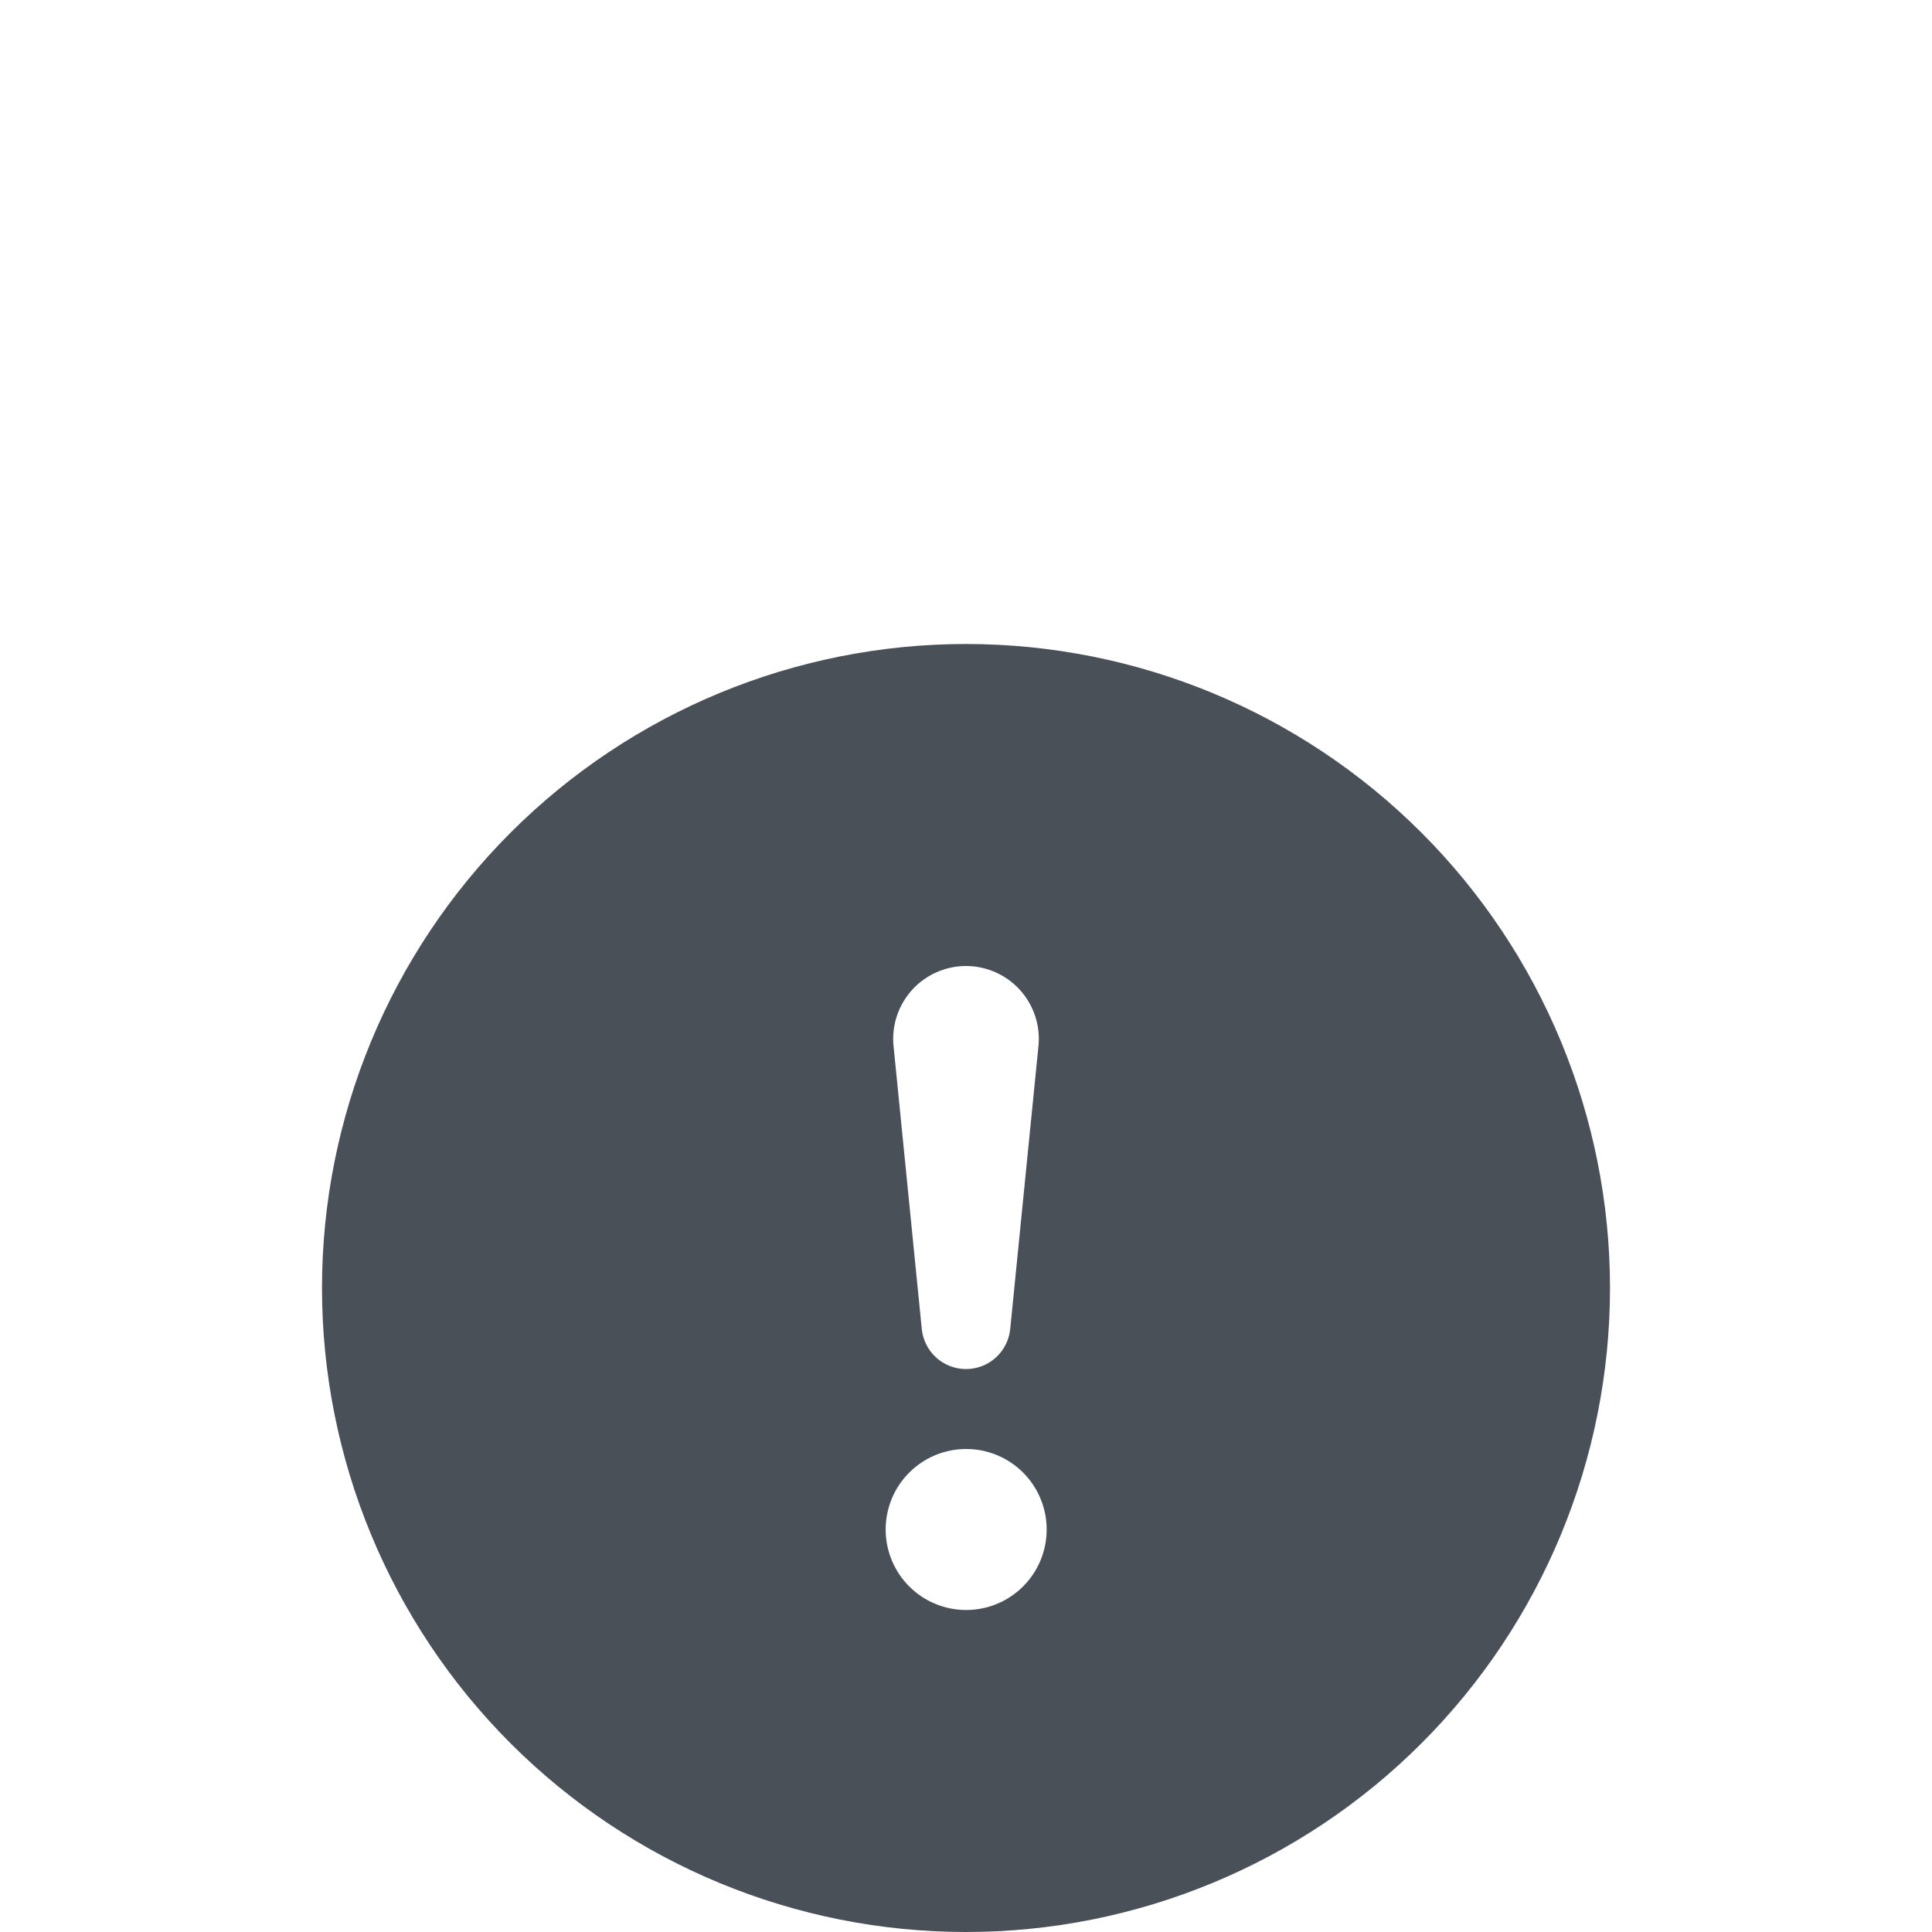 <svg width="24" height="24" viewBox="0 0 24 24" fill="none" xmlns="http://www.w3.org/2000/svg">
<g clip-path="url(#clip0_2_231)" filter="url(#filter0_dd_2_231)">
<path d="M20 8C20 10.122 19.157 12.157 17.657 13.657C16.157 15.157 14.122 16 12 16C9.878 16 7.843 15.157 6.343 13.657C4.843 12.157 4 10.122 4 8C4 5.878 4.843 3.843 6.343 2.343C7.843 0.843 9.878 0 12 0C14.122 0 16.157 0.843 17.657 2.343C19.157 3.843 20 5.878 20 8ZM12 4C11.874 4 11.749 4.027 11.633 4.078C11.518 4.129 11.414 4.204 11.329 4.298C11.245 4.392 11.18 4.502 11.141 4.622C11.101 4.742 11.087 4.869 11.1 4.995L11.45 8.502C11.462 8.64 11.525 8.768 11.627 8.862C11.729 8.955 11.862 9.007 12 9.007C12.138 9.007 12.271 8.955 12.373 8.862C12.475 8.768 12.538 8.64 12.55 8.502L12.9 4.995C12.913 4.869 12.899 4.742 12.859 4.622C12.82 4.502 12.755 4.392 12.671 4.298C12.586 4.204 12.482 4.129 12.367 4.078C12.251 4.027 12.126 4 12 4ZM12.002 10C11.737 10 11.482 10.105 11.295 10.293C11.107 10.48 11.002 10.735 11.002 11C11.002 11.265 11.107 11.52 11.295 11.707C11.482 11.895 11.737 12 12.002 12C12.267 12 12.522 11.895 12.709 11.707C12.897 11.52 13.002 11.265 13.002 11C13.002 10.735 12.897 10.48 12.709 10.293C12.522 10.105 12.267 10 12.002 10Z" fill="#495057"/>
</g>
<defs>
<filter id="filter0_dd_2_231" x="0" y="0" width="24" height="24" filterUnits="userSpaceOnUse" color-interpolation-filters="sRGB">
<feFlood flood-opacity="0" result="BackgroundImageFix"/>
<feColorMatrix in="SourceAlpha" type="matrix" values="0 0 0 0 0 0 0 0 0 0 0 0 0 0 0 0 0 0 127 0" result="hardAlpha"/>
<feOffset dy="4"/>
<feGaussianBlur stdDeviation="2"/>
<feComposite in2="hardAlpha" operator="out"/>
<feColorMatrix type="matrix" values="0 0 0 0 0 0 0 0 0 0 0 0 0 0 0 0 0 0 0.25 0"/>
<feBlend mode="normal" in2="BackgroundImageFix" result="effect1_dropShadow_2_231"/>
<feColorMatrix in="SourceAlpha" type="matrix" values="0 0 0 0 0 0 0 0 0 0 0 0 0 0 0 0 0 0 127 0" result="hardAlpha"/>
<feOffset dy="4"/>
<feGaussianBlur stdDeviation="2"/>
<feComposite in2="hardAlpha" operator="out"/>
<feColorMatrix type="matrix" values="0 0 0 0 0 0 0 0 0 0 0 0 0 0 0 0 0 0 0.25 0"/>
<feBlend mode="normal" in2="effect1_dropShadow_2_231" result="effect2_dropShadow_2_231"/>
<feBlend mode="normal" in="SourceGraphic" in2="effect2_dropShadow_2_231" result="shape"/>
</filter>
<clipPath id="clip0_2_231">
<rect width="16" height="16" fill="white" transform="translate(4)"/>
</clipPath>
</defs>
</svg>
